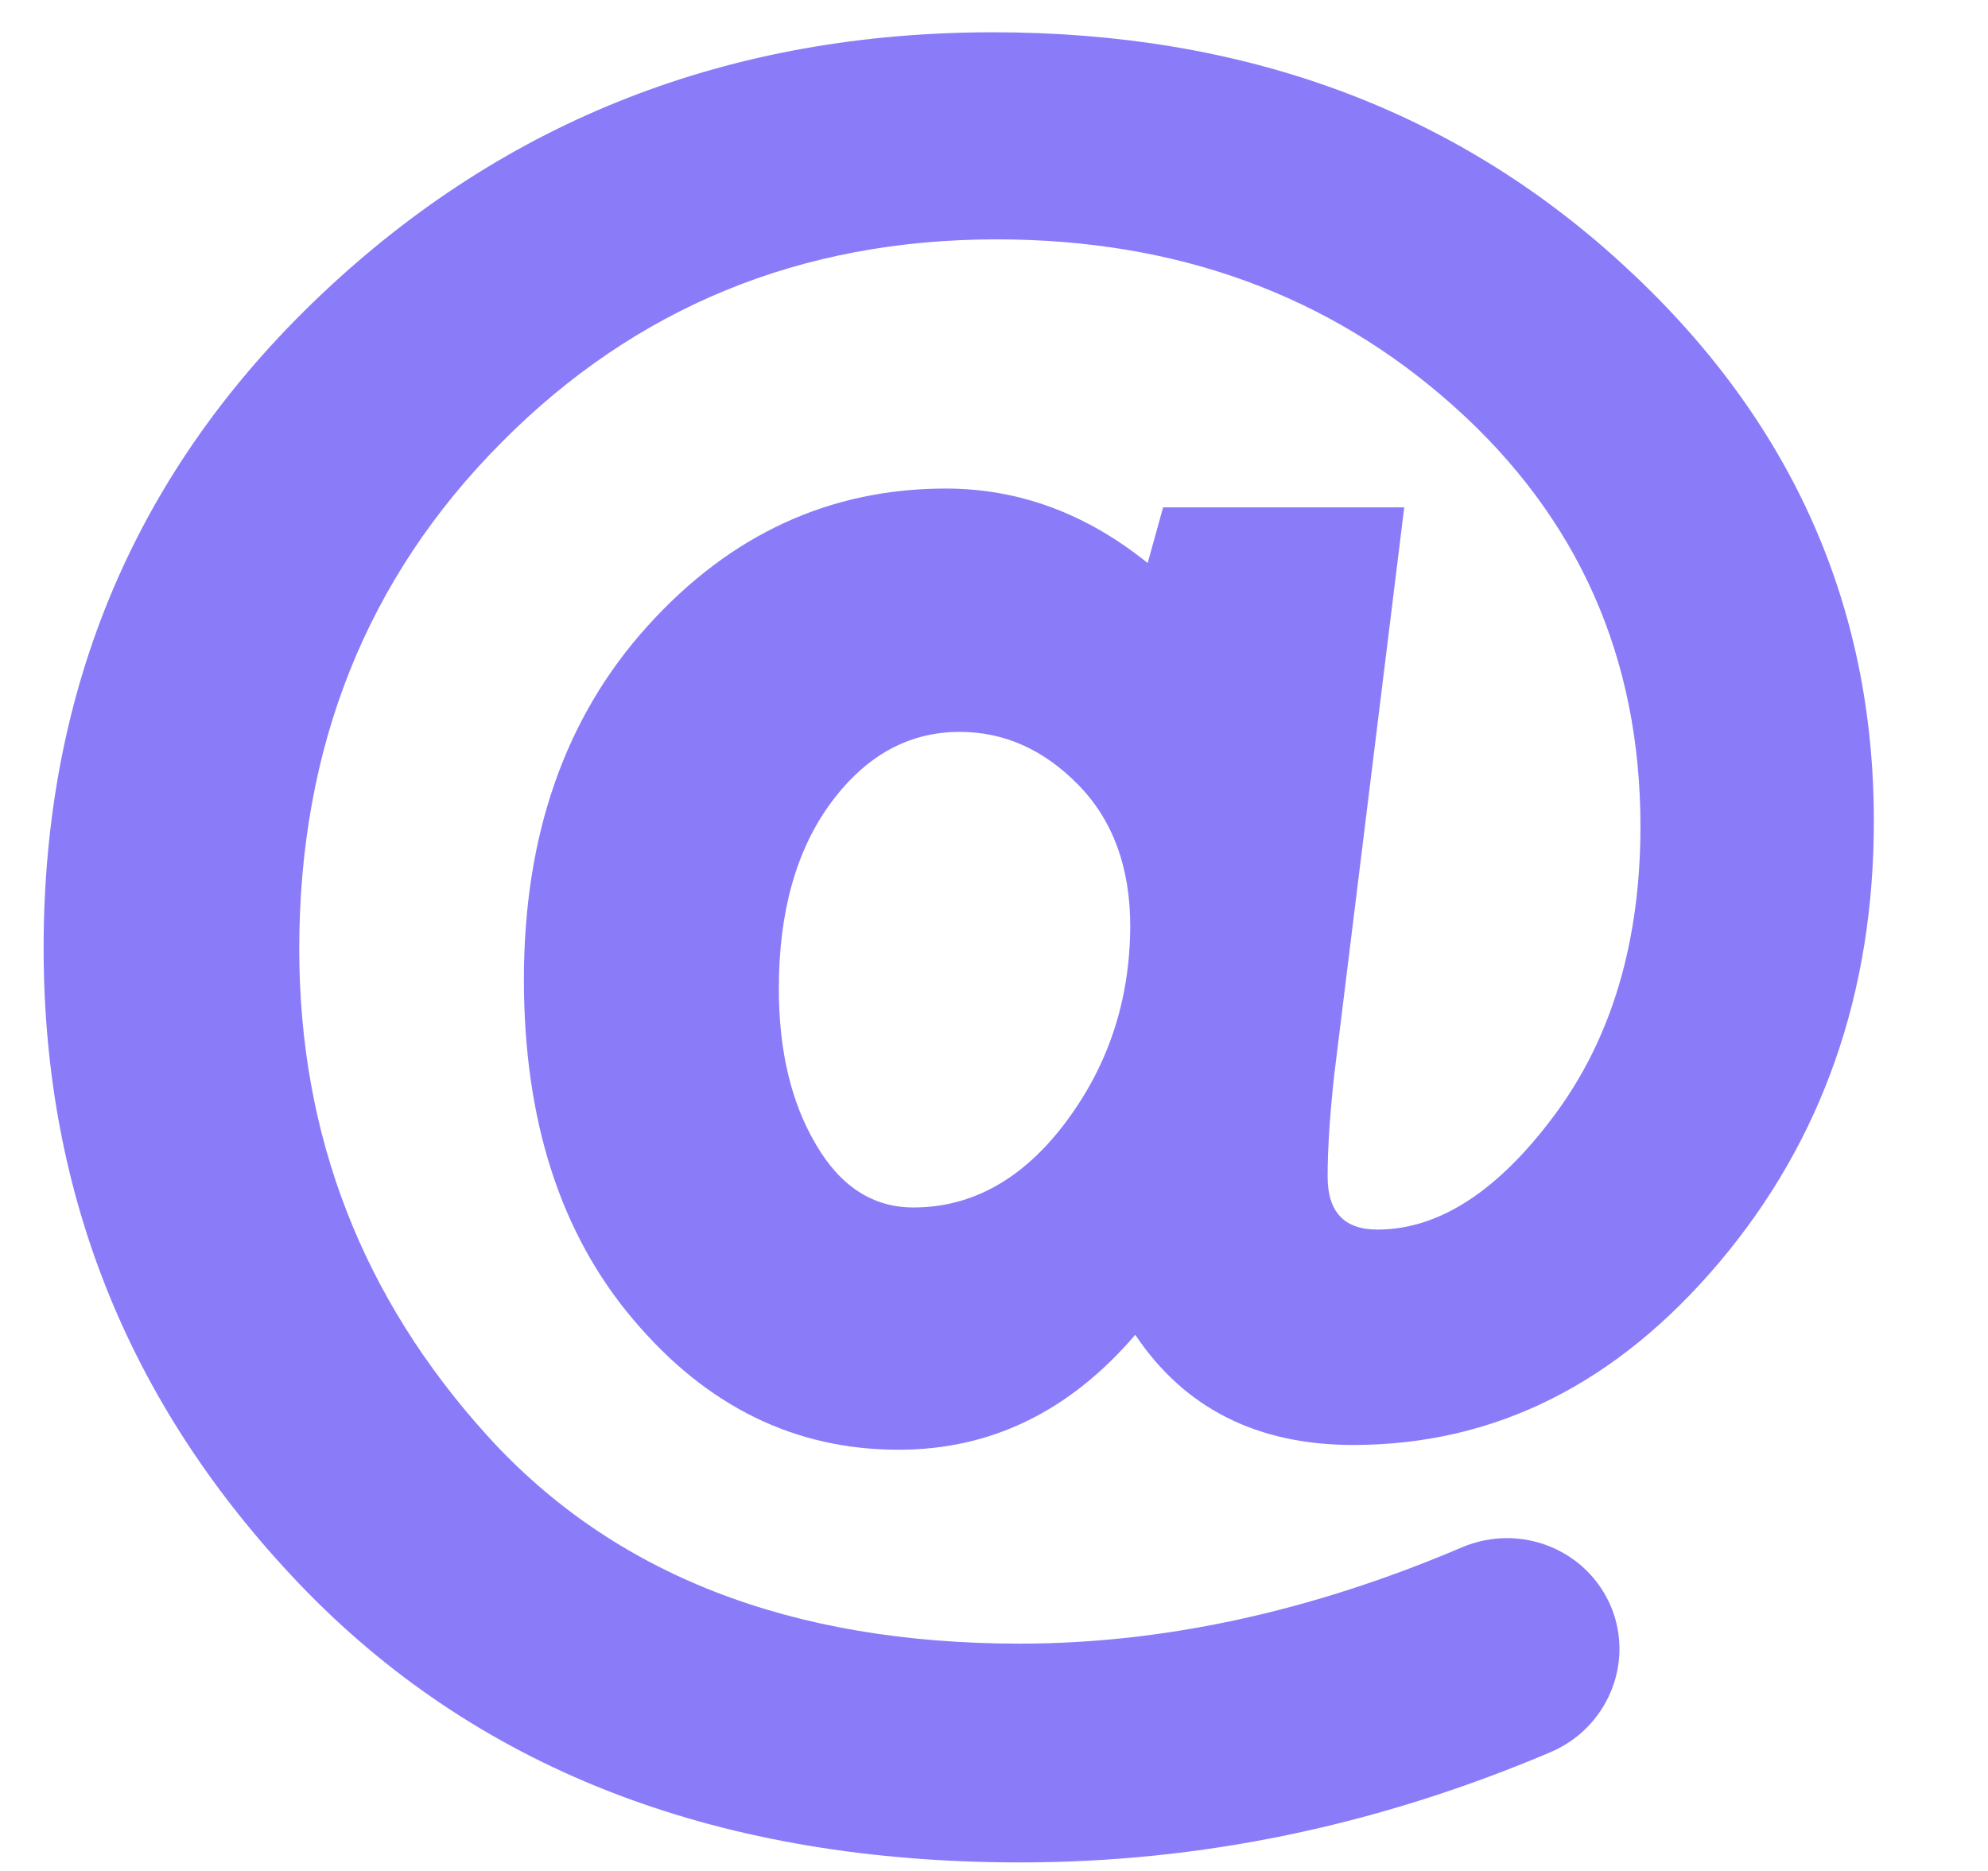<svg 
 xmlns="http://www.w3.org/2000/svg"
 xmlns:xlink="http://www.w3.org/1999/xlink"
 width="17px" height="16px">
<path fill-rule="evenodd"  fill="rgb(138, 124, 249)"
 d="M13.862,2.248 C12.423,0.933 10.632,0.276 8.493,0.276 C6.245,0.276 4.328,1.022 2.746,2.520 C1.165,4.017 0.373,5.879 0.373,8.107 C0.373,10.244 1.127,12.078 2.631,13.619 C4.142,15.157 6.171,15.927 8.725,15.927 C10.265,15.927 11.775,15.614 13.257,14.985 C13.740,14.781 13.975,14.232 13.780,13.749 L13.780,13.749 C13.576,13.251 13.002,13.021 12.503,13.232 C11.215,13.781 9.952,14.056 8.721,14.056 C6.763,14.056 5.246,13.466 4.171,12.282 C3.097,11.098 2.559,9.710 2.559,8.116 C2.559,6.386 3.136,4.943 4.287,3.785 C5.433,2.629 6.847,2.047 8.522,2.047 C10.065,2.047 11.369,2.523 12.433,3.475 C13.495,4.426 14.028,5.623 14.028,7.066 C14.028,8.053 13.782,8.877 13.296,9.532 C12.810,10.188 12.303,10.515 11.779,10.515 C11.496,10.515 11.353,10.366 11.353,10.062 C11.353,9.816 11.373,9.528 11.409,9.196 L12.008,4.339 L9.946,4.339 L9.814,4.815 C9.289,4.391 8.712,4.178 8.087,4.178 C7.095,4.178 6.245,4.571 5.539,5.352 C4.831,6.134 4.480,7.144 4.480,8.376 C4.480,9.580 4.792,10.553 5.420,11.290 C6.048,12.032 6.802,12.398 7.685,12.398 C8.474,12.398 9.147,12.070 9.708,11.415 C10.129,12.044 10.751,12.357 11.572,12.357 C12.780,12.357 13.824,11.836 14.704,10.793 C15.582,9.752 16.024,8.493 16.024,7.022 C16.024,5.158 15.306,3.564 13.862,2.248 ZM9.115,9.595 C8.751,10.081 8.315,10.326 7.811,10.326 C7.466,10.326 7.188,10.147 6.979,9.790 C6.767,9.433 6.660,8.989 6.660,8.455 C6.660,7.798 6.809,7.268 7.105,6.866 C7.402,6.464 7.768,6.259 8.207,6.259 C8.587,6.259 8.926,6.410 9.221,6.712 C9.517,7.015 9.665,7.418 9.665,7.922 C9.662,8.553 9.479,9.108 9.115,9.595 Z"/>
</svg>